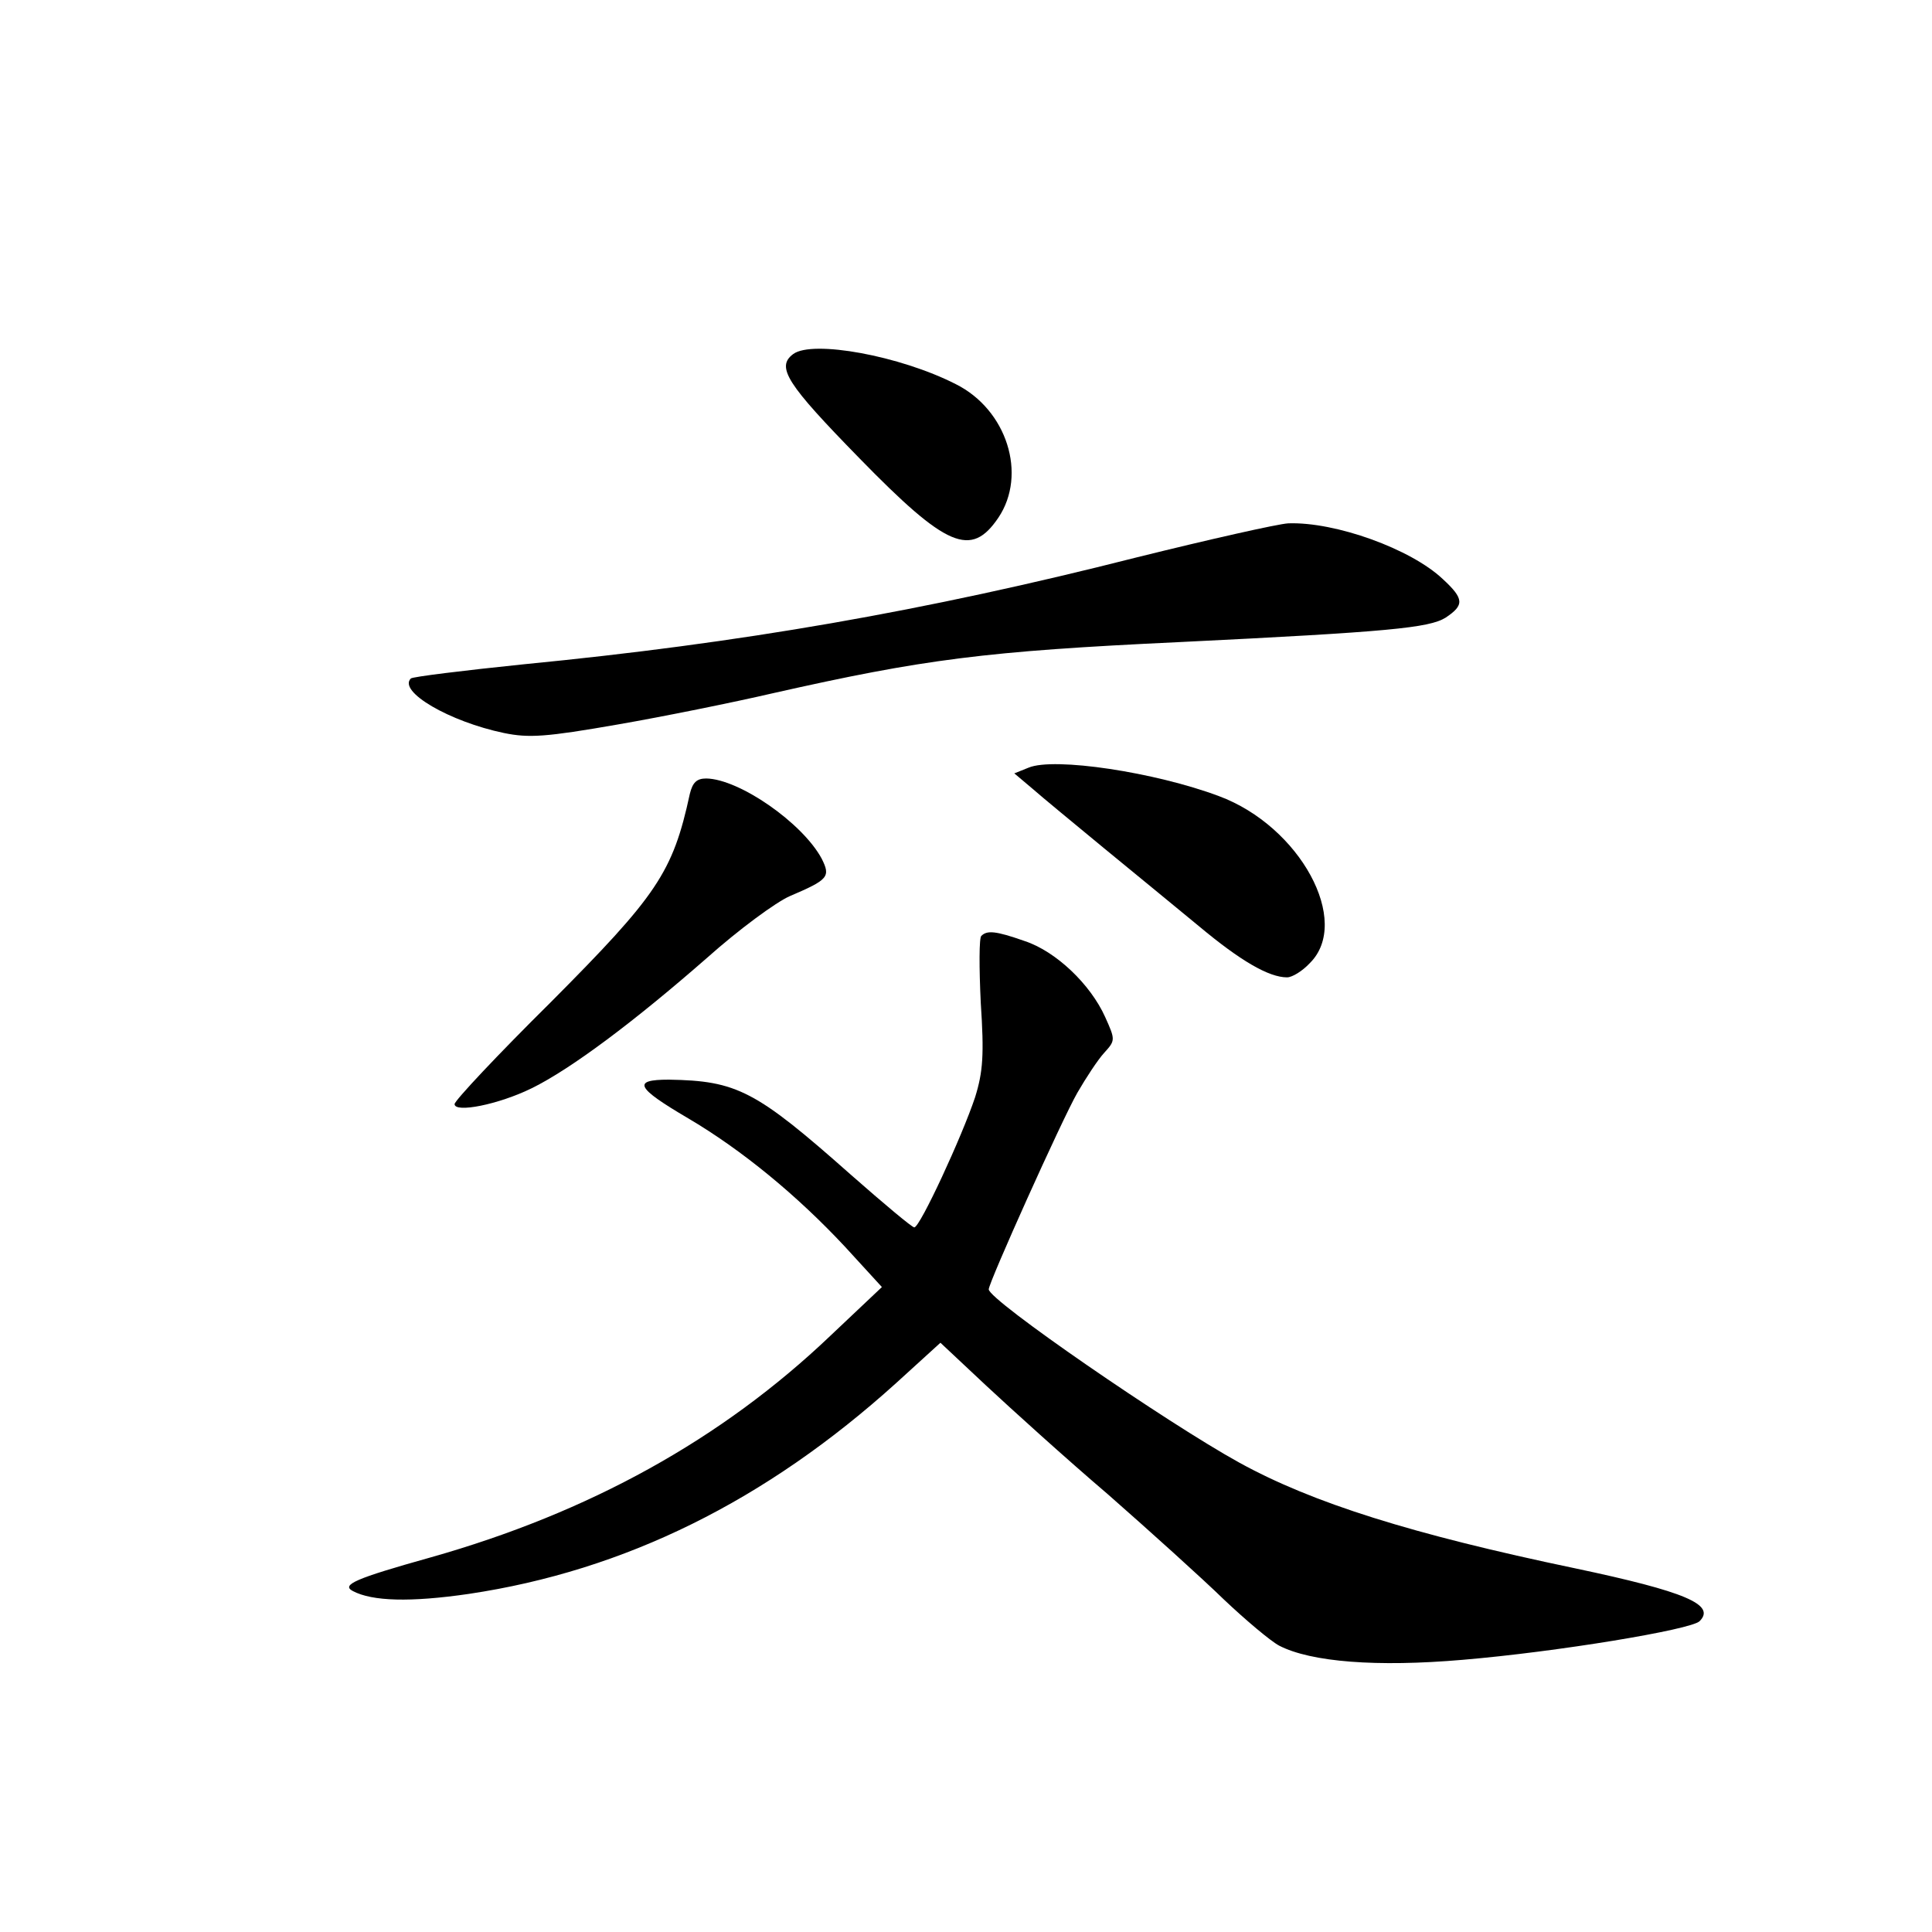 <?xml version="1.0" standalone="no"?>
<!DOCTYPE svg PUBLIC "-//W3C//DTD SVG 20010904//EN"
 "http://www.w3.org/TR/2001/REC-SVG-20010904/DTD/svg10.dtd">
<svg version="1.0" xmlns="http://www.w3.org/2000/svg"
 width="340pt" height="340pt" viewBox="0 0 340 340"
 preserveAspectRatio="xMidYMid meet">
<g transform="translate(0,340) scale(0.1,-0.1)"
fill="#000000" stroke="none">
<path d="M1396 2777 c-31 -23 -11 -53 116 -183 154 -158 197 -176 245 -105 51
76 15 190 -75 235 -98 50 -252 78 -286 53z"/>
<path d="M2000 2419 c-374 -95 -698 -151 -1078 -188 -107 -11 -196 -22 -199
-25 -23 -23 68 -76 164 -96 44 -9 74 -7 200 15 81 14 204 39 273 55 266 60
374 74 715 90 369 18 440 25 469 43 33 22 33 33 -5 68 -56 53 -189 101 -272
98 -18 -1 -138 -28 -267 -60z"/>
<path d="M1810 2049 l-25 -10 32 -27 c17 -15 73 -61 125 -104 51 -42 127 -104
168 -138 73 -61 123 -90 155 -90 9 0 27 11 40 25 74 73 -17 241 -160 294 -112
42 -290 69 -335 50z"/>
<path d="M1214 2003 c-30 -139 -58 -179 -245 -367 -93 -92 -169 -173 -169
-179 0 -16 77 -1 136 28 69 34 180 117 309 230 55 49 120 97 145 108 68 29 72
34 56 66 -34 63 -145 140 -203 141 -17 0 -24 -7 -29 -27z"/>
<path d="M1727 1753 c-4 -3 -4 -56 -1 -118 6 -91 4 -121 -10 -166 -23 -69 -97
-229 -107 -229 -4 0 -54 42 -112 93 -167 148 -200 165 -320 167 -65 0 -58 -14
34 -68 95 -56 192 -136 276 -226 l65 -71 -91 -86 c-191 -182 -424 -311 -704
-390 -132 -37 -157 -48 -136 -59 34 -18 101 -20 204 -5 275 41 523 164 752
371 l78 71 80 -75 c44 -41 140 -128 215 -192 74 -65 166 -148 204 -185 38 -36
82 -73 97 -81 56 -29 172 -38 323 -25 166 14 402 53 417 68 29 29 -25 52 -219
93 -287 60 -462 115 -591 186 -127 70 -441 286 -441 305 0 12 129 299 156 346
15 26 36 58 47 70 20 22 20 23 2 63 -26 58 -87 116 -142 134 -51 18 -66 19
-76 9z"/>
</g>
</svg>
